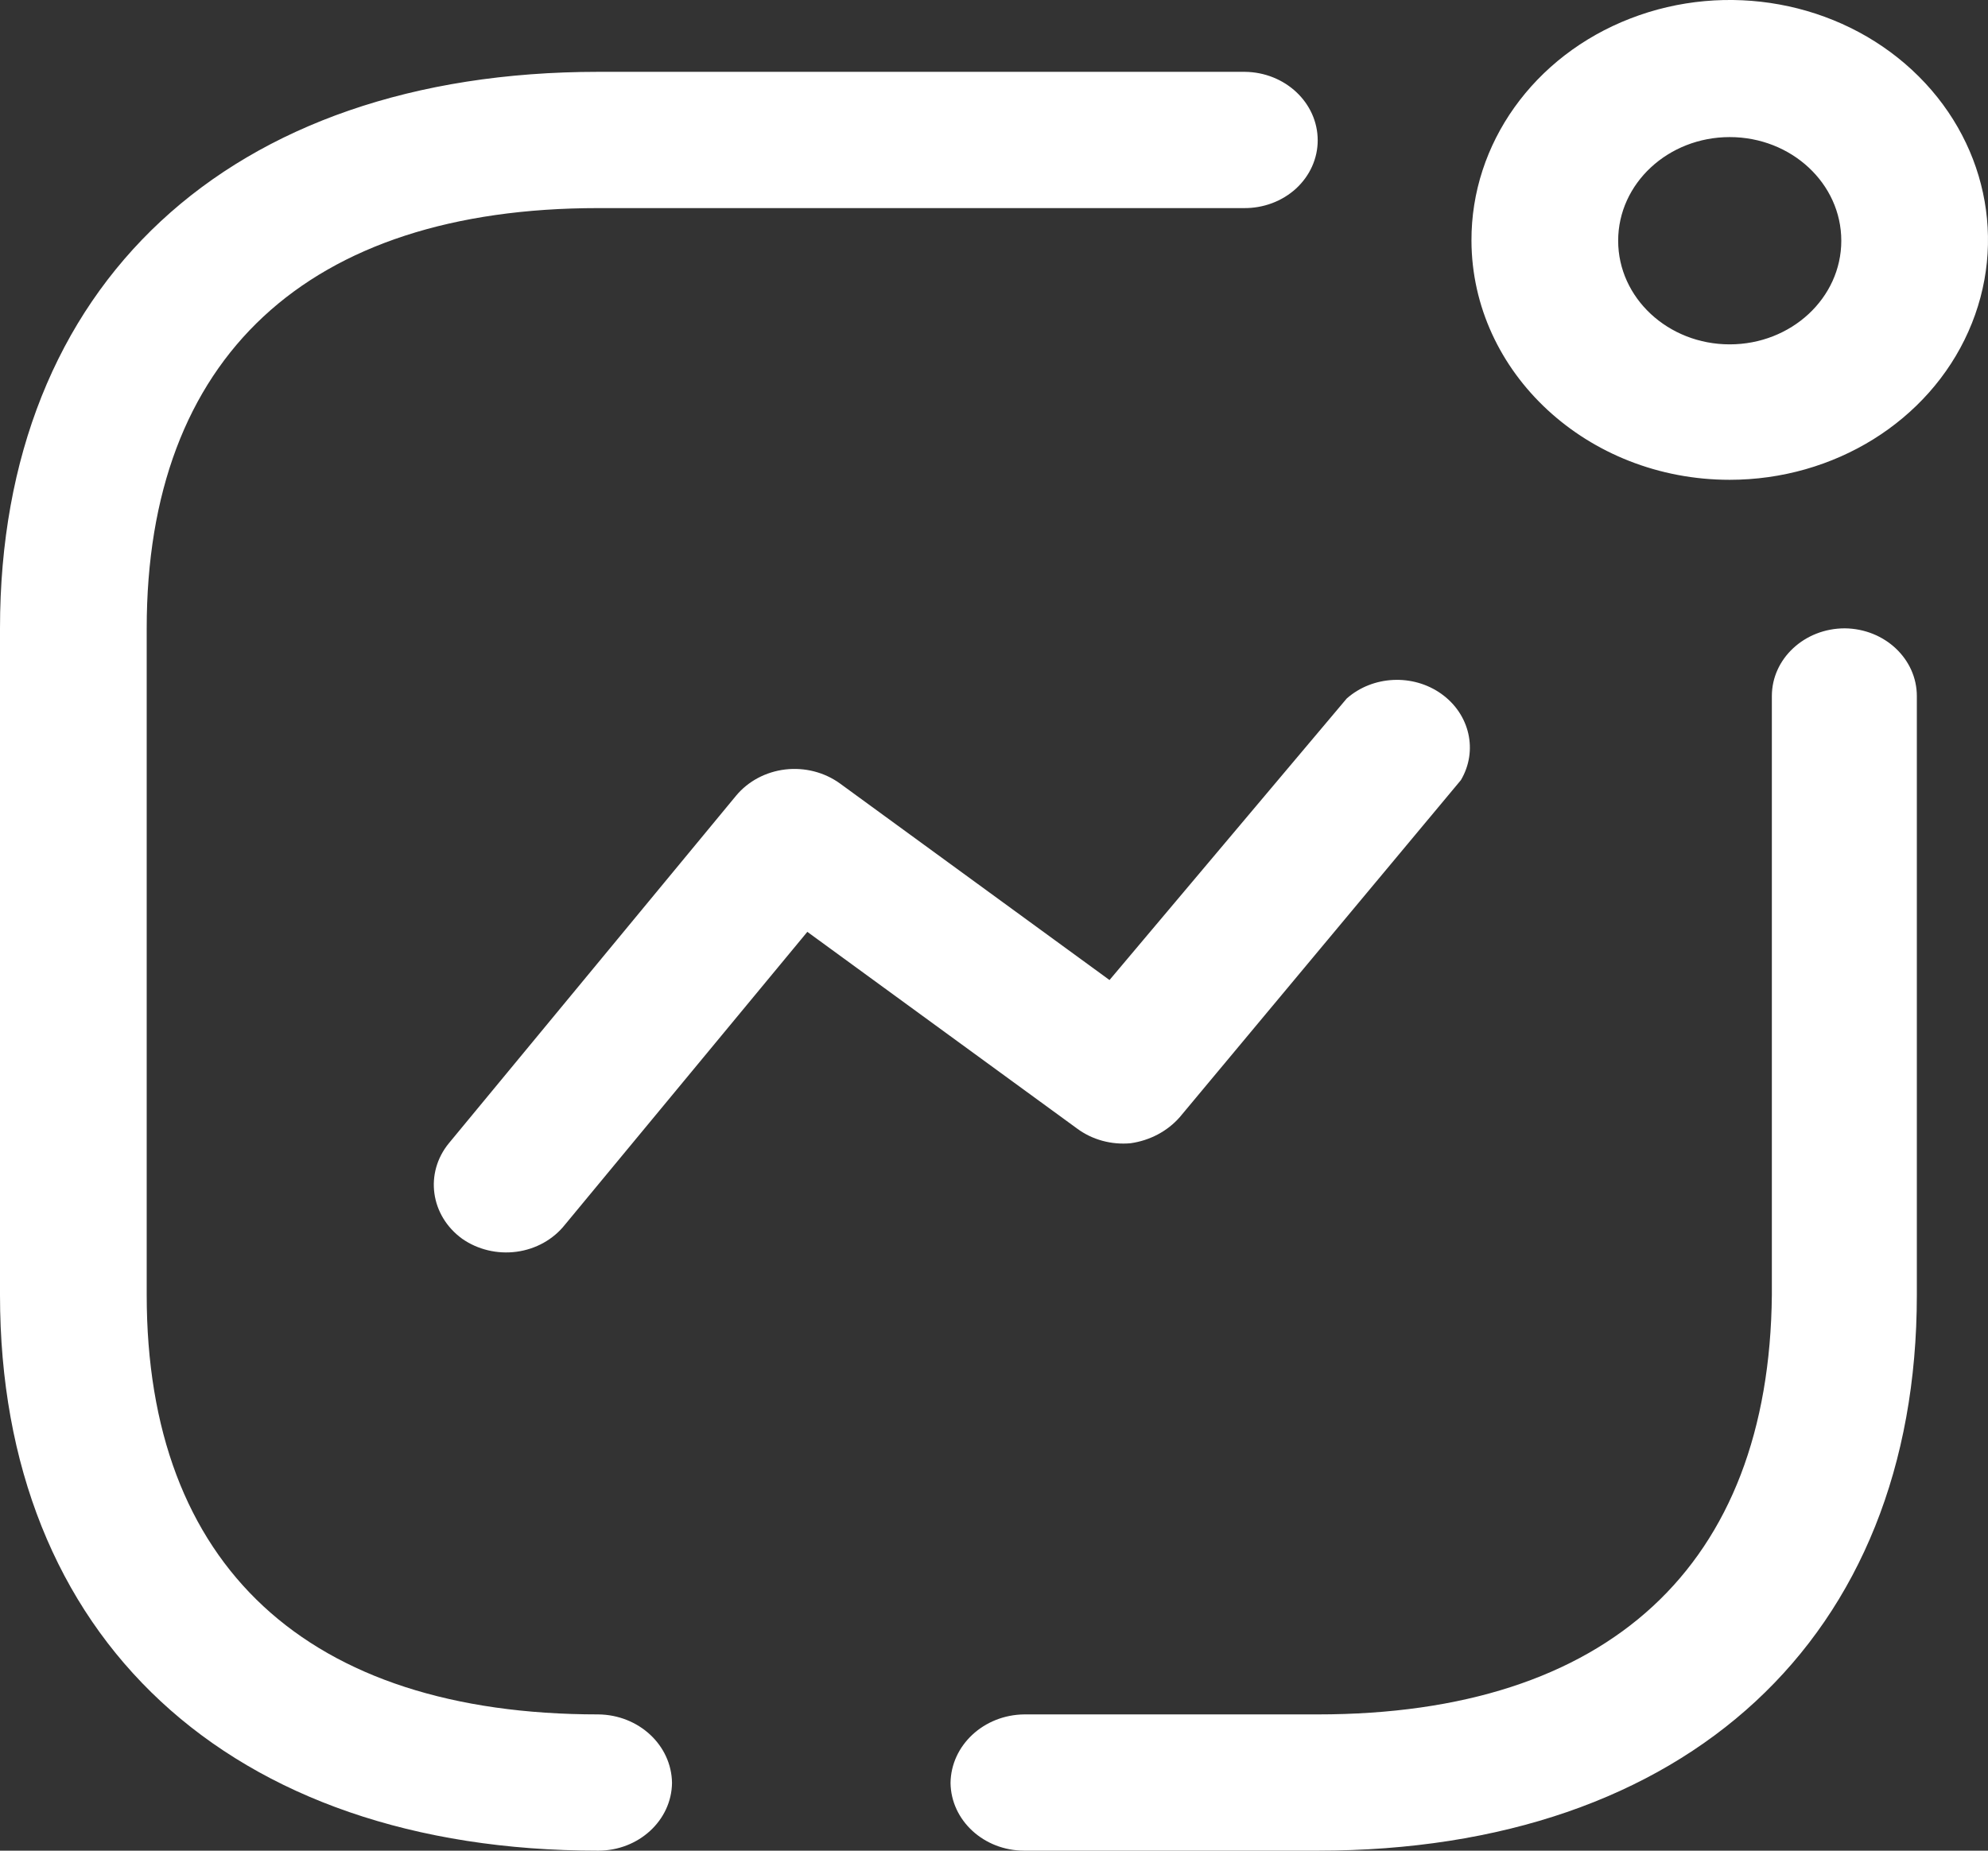 <svg width="29" height="27" viewBox="0 0 29 27" fill="none" xmlns="http://www.w3.org/2000/svg">
<rect x="0" y="0" width="29" height="27" fill="#333333" stroke="none"/>
<path fill-rule="evenodd" clip-rule="evenodd" d="M25.232 7C26.757 7 28.132 6.146 28.714 4.837C29.297 3.527 28.972 2.021 27.892 1.021C26.812 0.021 25.189 -0.276 23.782 0.27C22.374 0.815 21.46 2.095 21.465 3.512C21.472 5.44 23.157 7 25.232 7ZM25.232 2C26.131 2 26.86 2.677 26.86 3.512C26.86 4.347 26.131 5.024 25.232 5.024C24.334 5.024 23.605 4.347 23.605 3.512C23.605 2.677 24.334 2 25.232 2ZM2.14 18.893C2.14 22.845 4.485 25.012 8.727 25.012C9.319 25.018 9.796 25.462 9.803 26.012C9.796 26.559 9.316 27 8.727 27C3.345 27 0 23.893 0 18.893V9.167C0 4.155 3.345 1.048 8.727 1.048H18.159C18.748 1.054 19.222 1.5 19.222 2.048C19.222 2.312 19.108 2.565 18.906 2.751C18.704 2.936 18.43 3.039 18.146 3.036H8.727C4.485 3.036 2.14 5.214 2.14 9.167V18.893ZM17.21 16.298C17.031 16.503 16.775 16.639 16.493 16.679C16.212 16.705 15.931 16.628 15.711 16.464L11.777 13.595L8.24 17.869C8.071 18.082 7.818 18.224 7.536 18.262C7.254 18.3 6.968 18.231 6.741 18.072C6.277 17.734 6.192 17.114 6.548 16.679L10.739 11.607C10.914 11.397 11.171 11.26 11.455 11.226C11.739 11.193 12.025 11.266 12.251 11.429L16.185 14.298L19.645 10.191C20.025 9.855 20.611 9.827 21.026 10.123C21.442 10.42 21.563 10.954 21.311 11.381L17.21 16.298ZM26.911 9.167C26.324 9.167 25.847 9.609 25.847 10.155V18.893C25.809 22.845 23.464 25.012 19.222 25.012H14.942C14.351 25.018 13.873 25.462 13.866 26.012C13.873 26.559 14.352 27 14.942 27H19.222C24.605 27 27.962 23.893 27.962 18.893V10.155C27.962 9.614 27.494 9.173 26.911 9.167Z" fill="white"/>
</svg>
